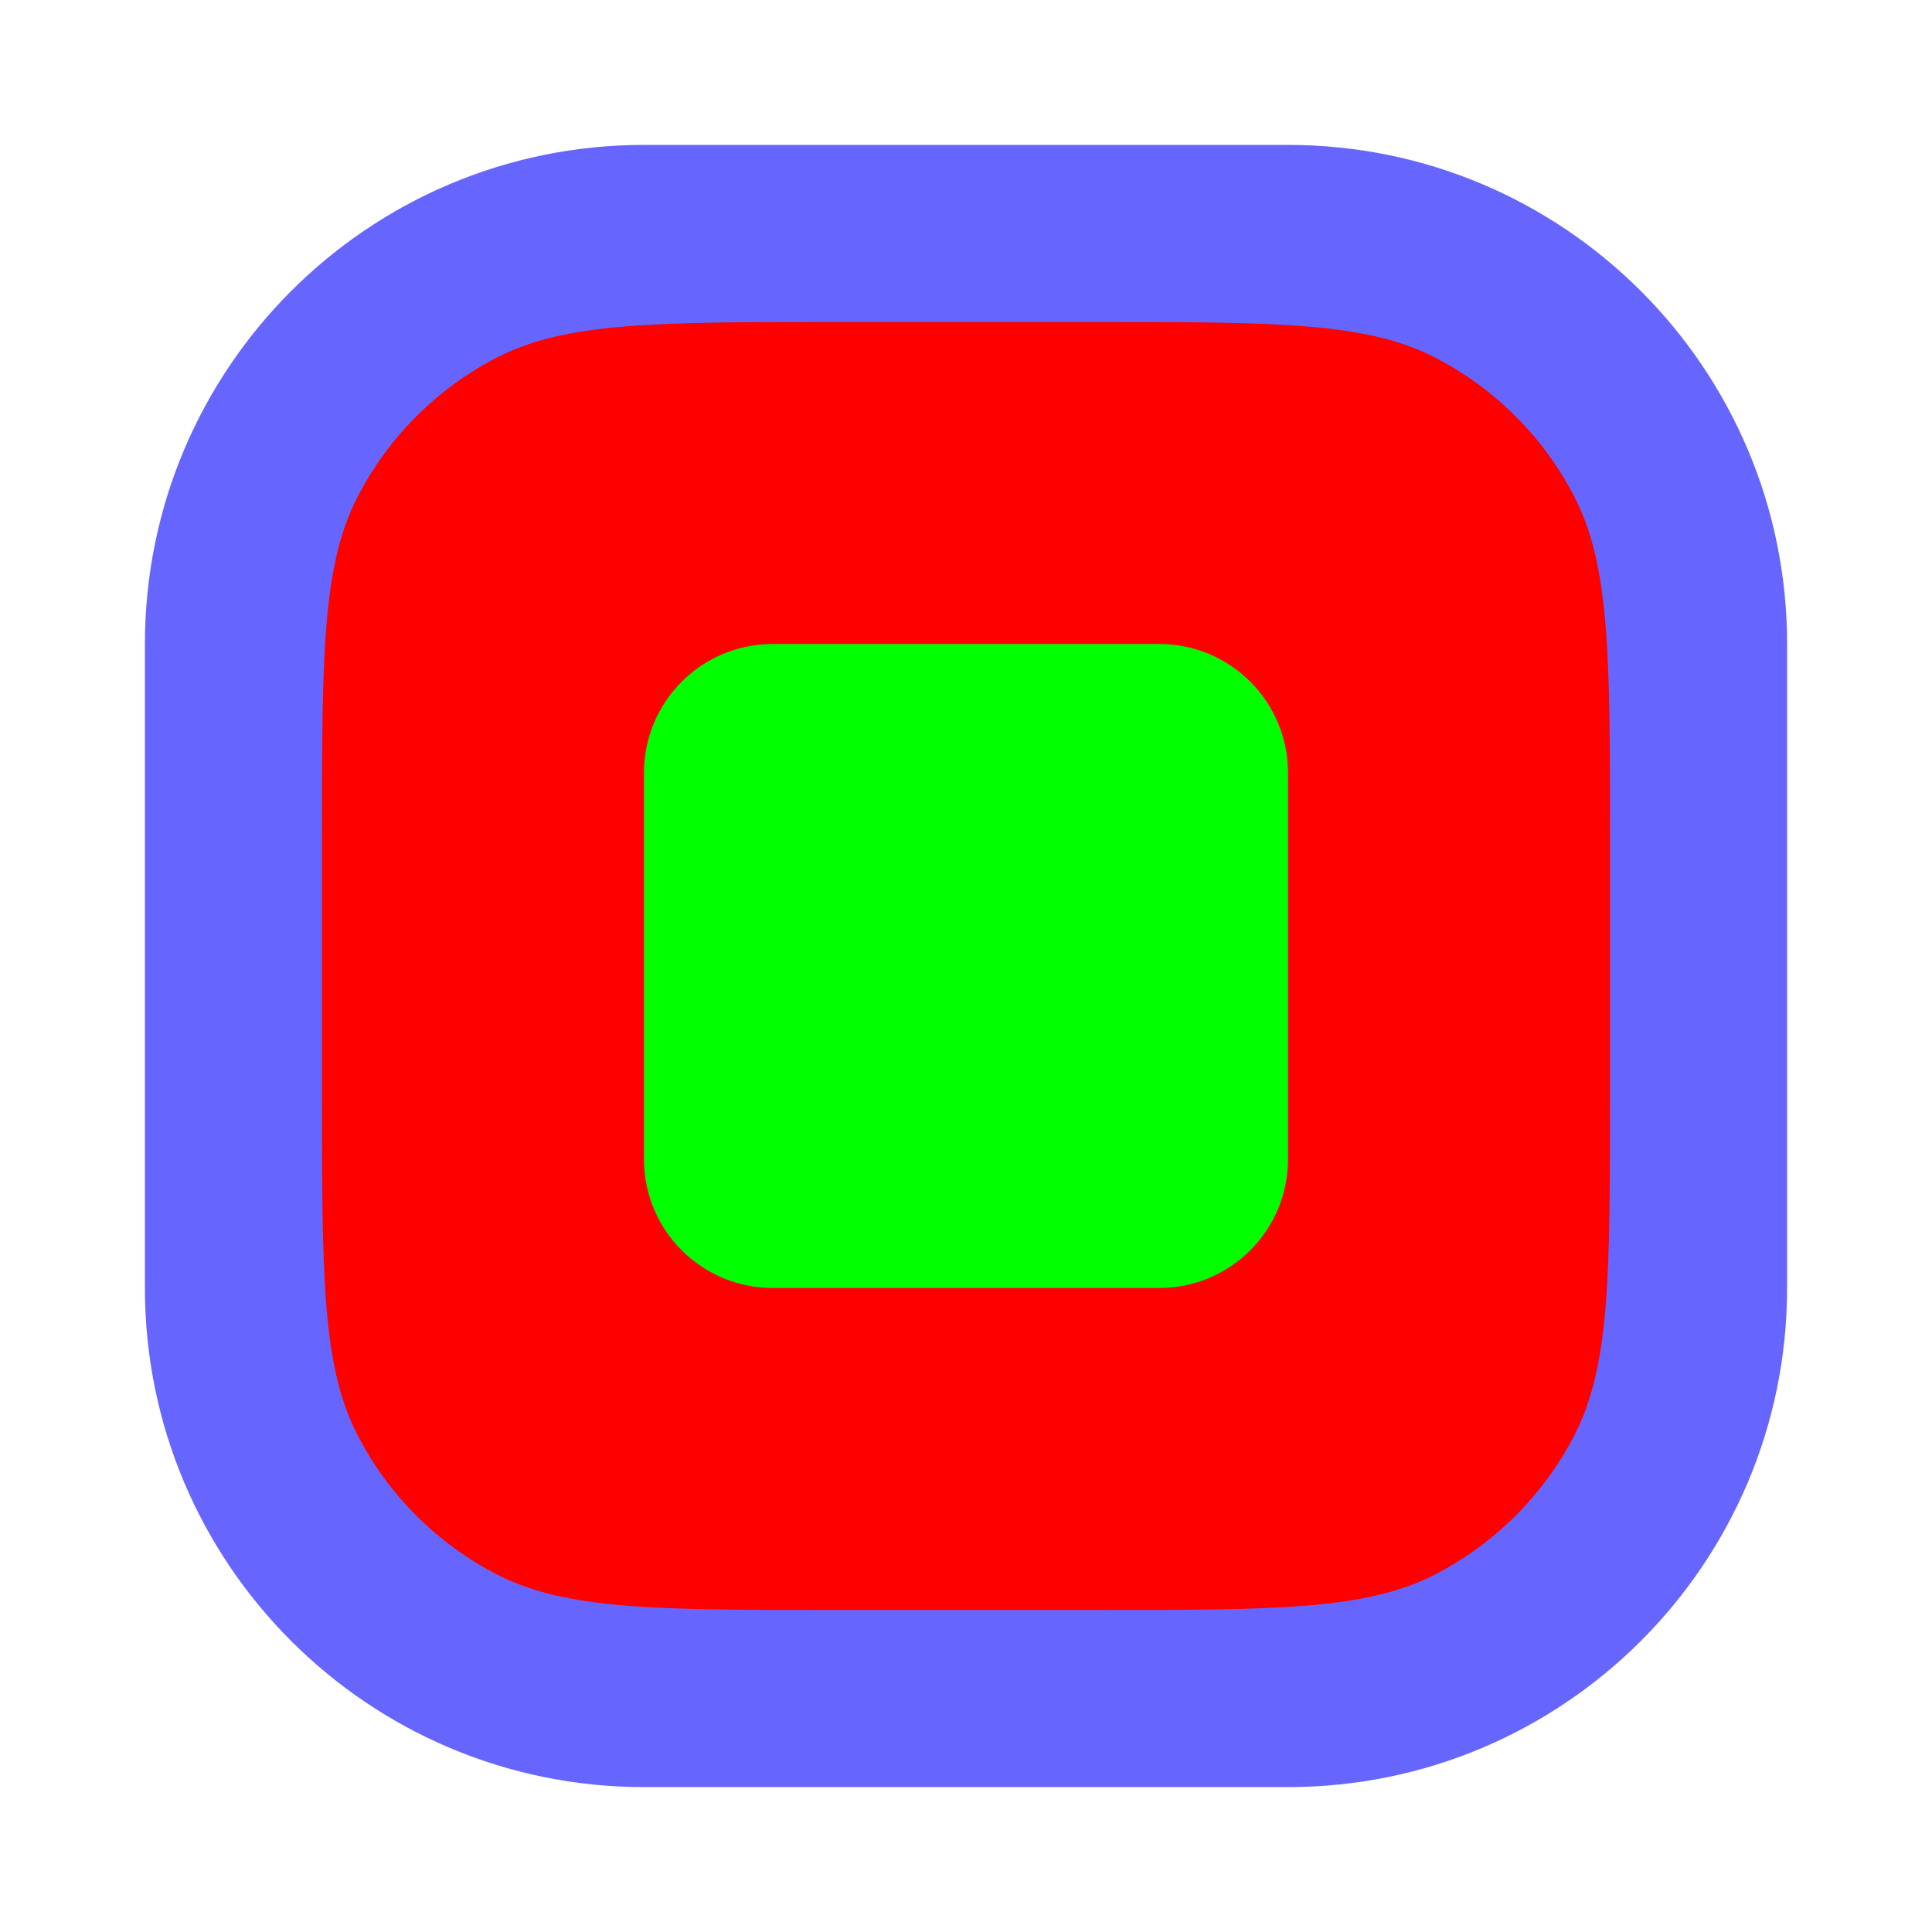 <?xml version="1.0" encoding="utf-8"?>
<svg xmlns="http://www.w3.org/2000/svg" viewbox="0 0 12.0 12.0" width="12" height="12" fill="none"><g transform="matrix(1.00,0.00,0.00,1.00,0.90,0.90)"><g transform="matrix(1.00,0.00,0.00,1.00,0.00,0.00)" fill="#0000ff" fill-opacity="0.6"><path d="M0 3.1C0 1.388 1.388 0 3.1 0L7.1 0C8.812 0 10.2 1.388 10.2 3.1L10.2 7.1C10.2 8.812 8.812 10.2 7.1 10.2L3.1 10.2C1.388 10.2 0 8.812 0 7.1L0 3.1Z"/></g><g fill="#ff0000" fill-opacity="1"><g transform="matrix(1.00,0.00,0.00,1.00,1.10,1.10)"><path d="M0 3.2C0 2.08 0 1.52 0.218 1.092C0.41 0.716 0.716 0.41 1.092 0.218C1.52 0 2.08 0 3.2 0L4.8 0C5.92 0 6.48 0 6.908 0.218C7.284 0.41 7.59 0.716 7.782 1.092C8 1.52 8 2.08 8 3.2L8 4.8C8 5.92 8 6.48 7.782 6.908C7.59 7.284 7.284 7.59 6.908 7.782C6.48 8 5.92 8 4.8 8L3.2 8C2.08 8 1.52 8 1.092 7.782C0.716 7.59 0.41 7.284 0.218 6.908C0 6.48 0 5.92 0 4.8L0 3.2Z"/></g></g><g fill="#00ff00" fill-opacity="1" transform="matrix(1.00,0.00,0.00,1.00,2.10,2.10)"><g transform="matrix(1.00,0.00,0.00,1.00,1.00,1.00)"><path d="M0 0.8C0 0.358 0.358 0 0.8 0L3.2 0C3.642 0 4 0.358 4 0.8L4 3.2C4 3.642 3.642 4 3.2 4L0.8 4C0.358 4 0 3.642 0 3.2L0 0.8Z"/></g></g></g></svg>
